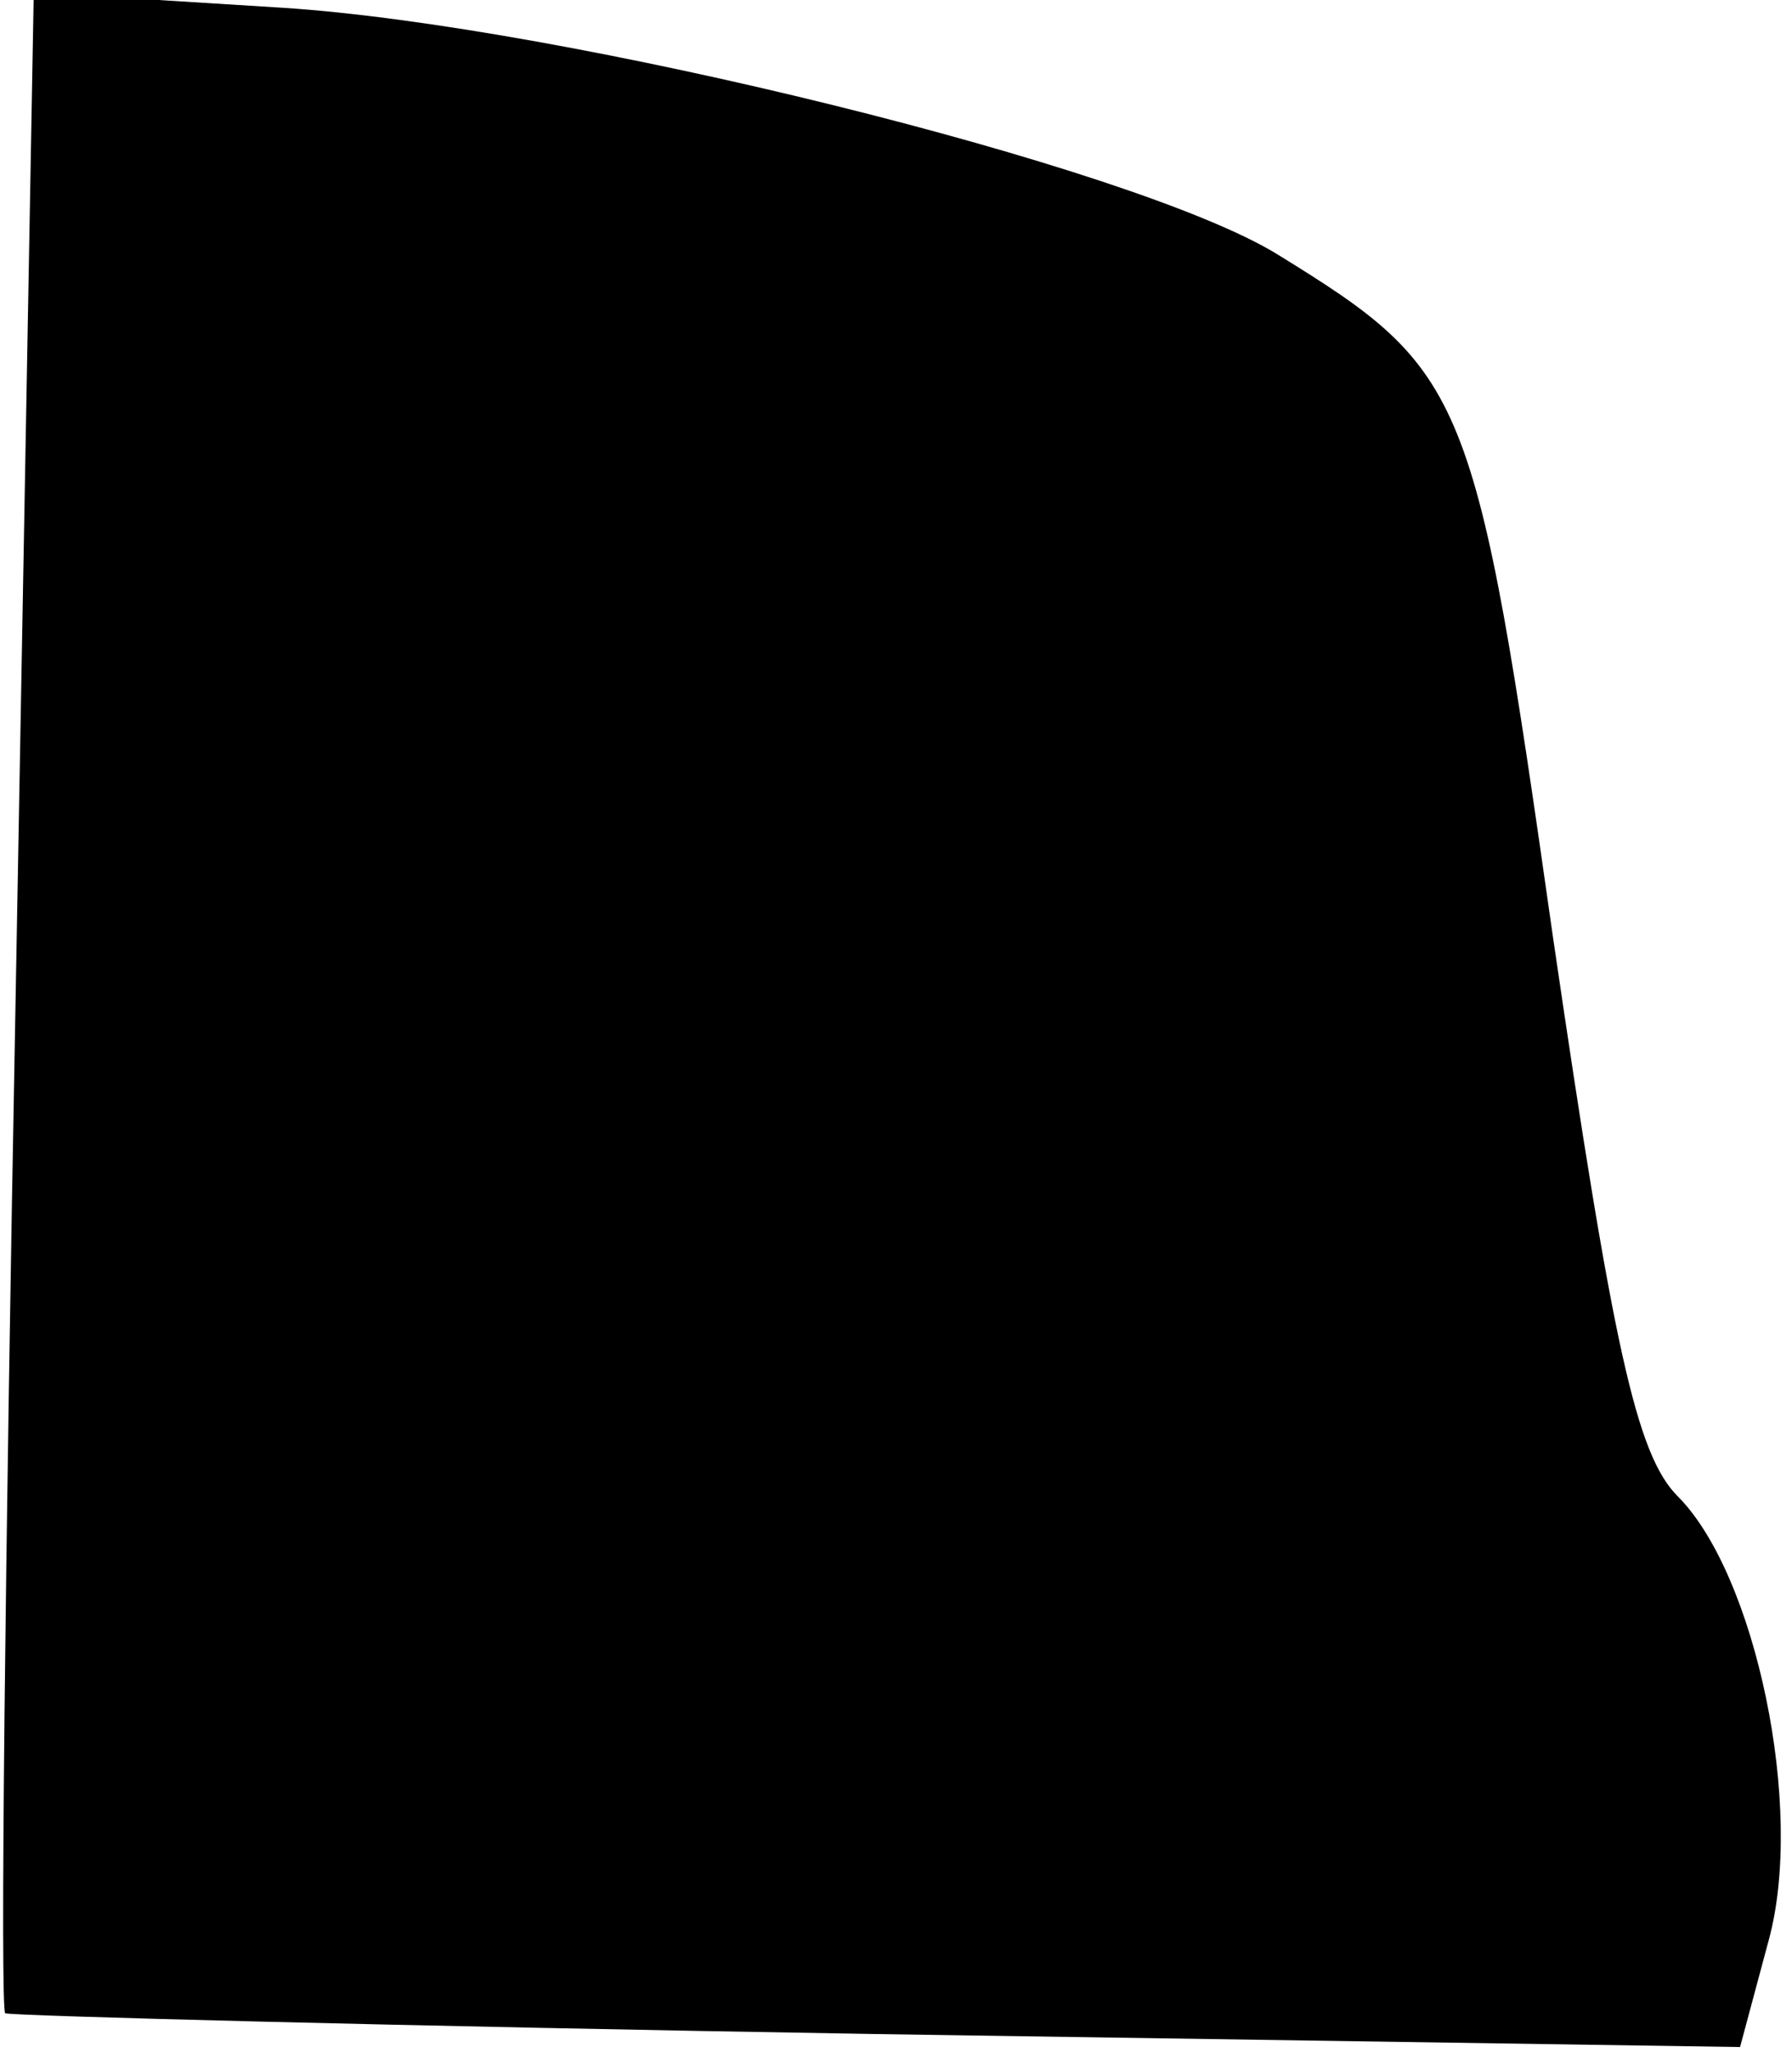 <?xml version="1.0" standalone="no"?>
<!DOCTYPE svg PUBLIC "-//W3C//DTD SVG 20010904//EN"
 "http://www.w3.org/TR/2001/REC-SVG-20010904/DTD/svg10.dtd">
<svg version="1.0" xmlns="http://www.w3.org/2000/svg"
 width="69pt" height="79pt" viewBox="0 0 69 79"
 preserveAspectRatio="xMidYMid meet">
<g transform="translate(0,79) scale(0.1,-0.1)"
fill="#000000" stroke="none">
<path fill="#000000" stroke="none" d="M6 405 c-4 -213 -6 -388 -4 -390 2 -1
153 -5 335 -8 l333 -5 11 41 c14 51 -5 141 -35 171 -16 16 -25 58 -48 215 -30
211 -33 218 -106 263 -55 34 -275 88 -383 95 l-96 6 -7 -388z"/>
</g>
</svg>
